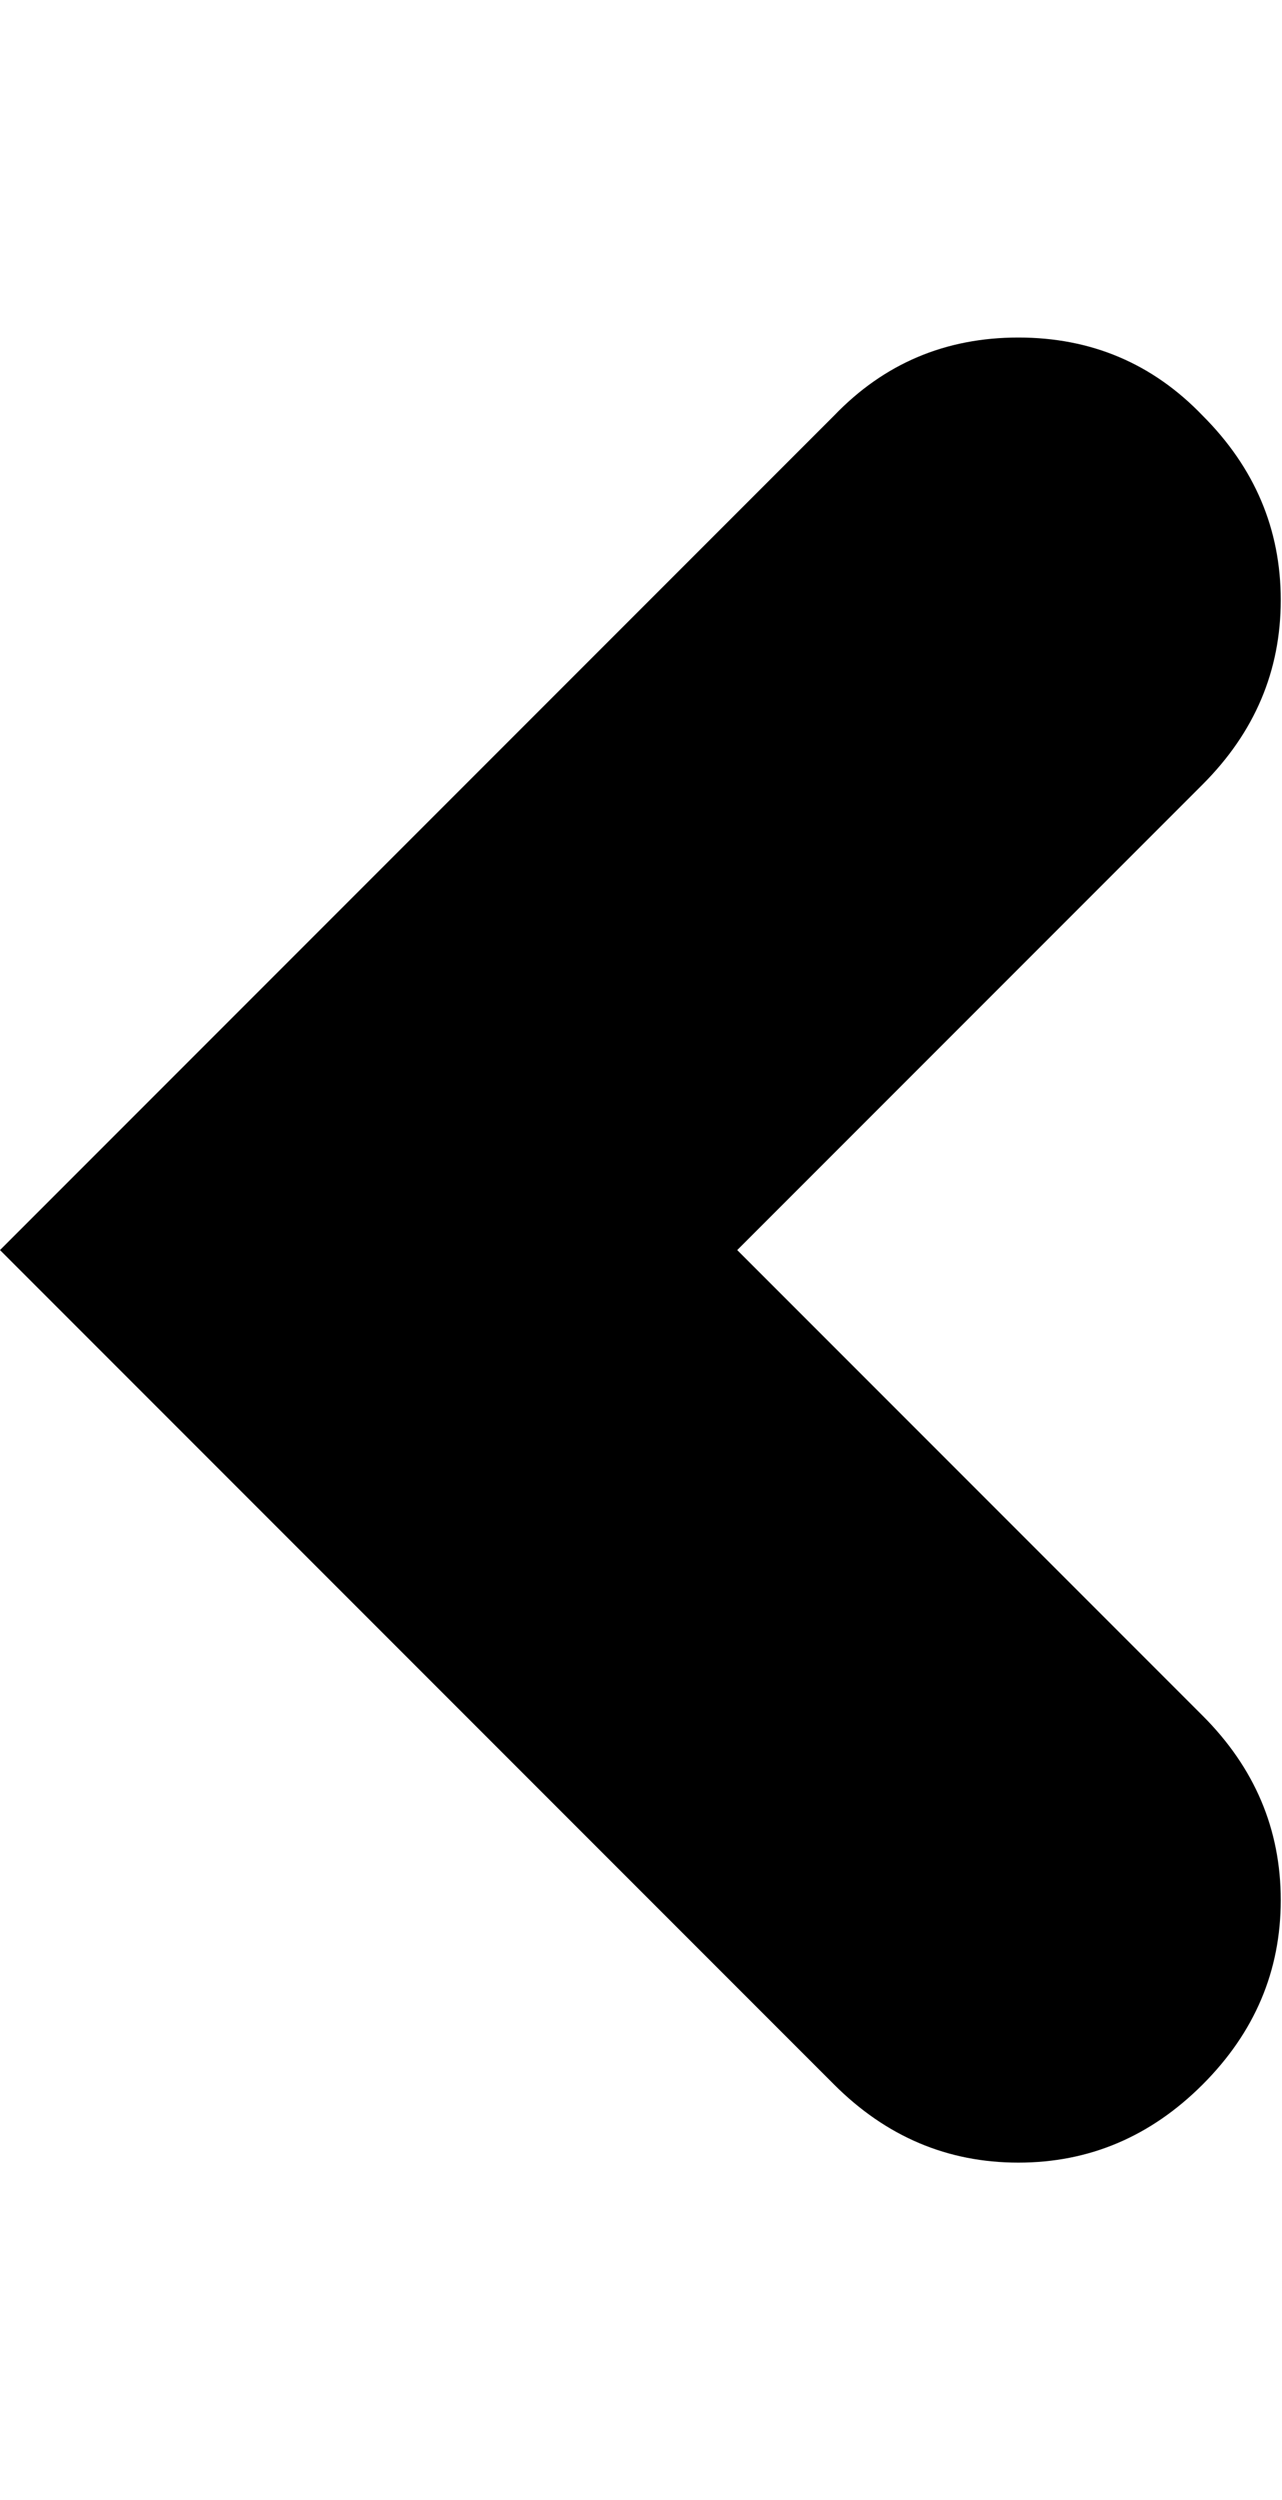 <svg height="1000" width="513" xmlns="http://www.w3.org/2000/svg"><path d="M481.25 166.25q31.25 31.25 31.25 73.75t-31.25 73.75l-186.25 186.25 186.25 186.25q31.25 31.25 31.25 73.75t-31.25 73.75 -73.75 31.25 -73.75 -31.25l-333.75 -333.75 333.75 -333.75q30 -31.25 73.75 -31.25t73.75 31.25z"/></svg>
